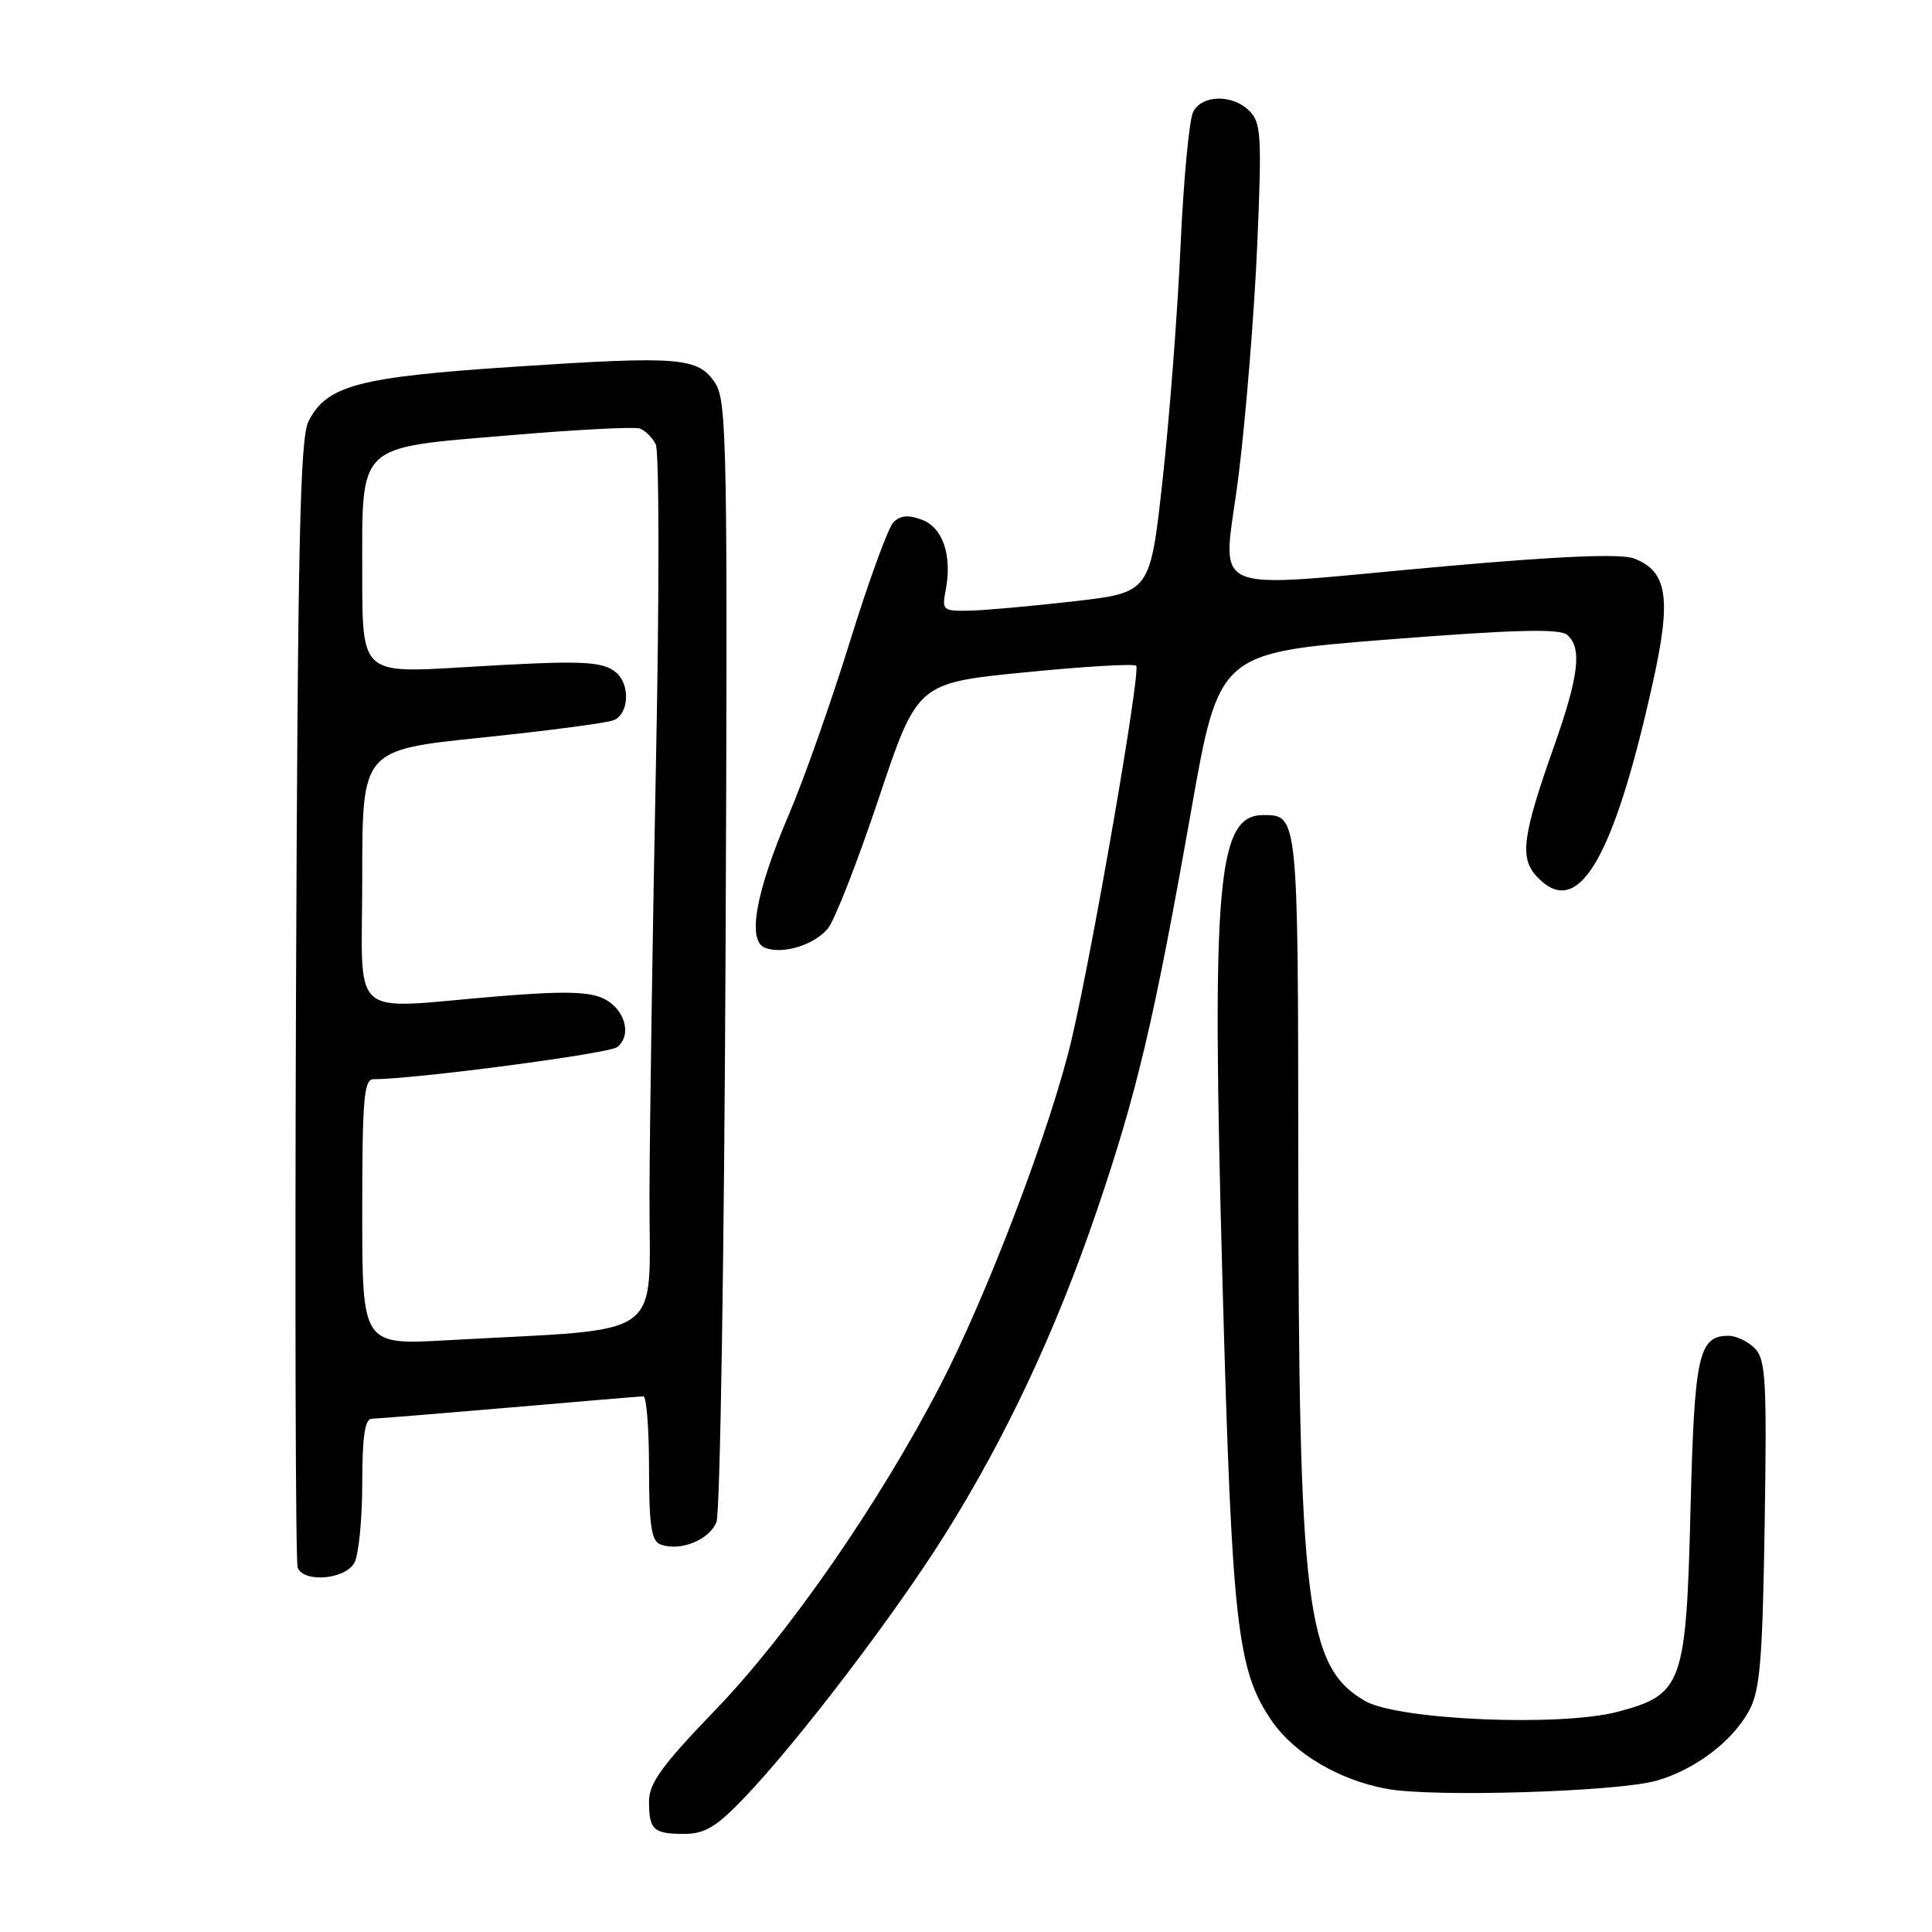 <?xml version="1.0" encoding="UTF-8" standalone="no"?>
<!DOCTYPE svg PUBLIC "-//W3C//DTD SVG 1.1//EN" "http://www.w3.org/Graphics/SVG/1.1/DTD/svg11.dtd" >
<svg xmlns="http://www.w3.org/2000/svg" xmlns:xlink="http://www.w3.org/1999/xlink" version="1.1" viewBox="0 0 256 256">
 <g >
 <path fill="currentColor"
d=" M 98.55 238.29 C 105.65 230.88 118.37 214.21 125.12 203.48 C 133.25 190.54 139.87 176.44 145.31 160.50 C 150.65 144.84 152.95 135.08 157.82 107.50 C 161.52 86.50 161.52 86.50 183.90 84.74 C 200.60 83.43 206.62 83.27 207.64 84.11 C 209.67 85.80 209.22 89.55 205.88 99.00 C 201.77 110.62 201.36 113.63 203.54 116.04 C 208.99 122.07 213.74 114.21 219.01 90.44 C 221.50 79.25 220.95 75.69 216.51 74.00 C 214.79 73.35 206.89 73.67 191.74 75.01 C 158.58 77.95 162.09 79.51 164.15 62.75 C 165.11 54.91 166.21 41.28 166.59 32.46 C 167.21 18.08 167.11 16.25 165.57 14.71 C 163.33 12.48 159.33 12.52 158.11 14.80 C 157.58 15.78 156.83 23.77 156.43 32.55 C 156.04 41.32 154.97 55.25 154.06 63.50 C 152.41 78.50 152.41 78.50 142.45 79.66 C 136.98 80.29 130.76 80.85 128.63 80.91 C 124.94 81.00 124.79 80.88 125.30 78.25 C 126.19 73.64 124.96 69.94 122.19 68.88 C 120.36 68.19 119.30 68.28 118.38 69.21 C 117.69 69.92 115.09 77.03 112.62 85.01 C 110.15 92.98 106.51 103.31 104.52 107.95 C 100.13 118.22 98.97 124.67 101.37 125.59 C 103.72 126.49 107.81 125.25 109.68 123.06 C 110.56 122.03 113.60 114.28 116.42 105.84 C 121.55 90.50 121.55 90.50 135.78 89.09 C 143.61 88.31 150.26 87.92 150.55 88.22 C 151.19 88.86 144.79 125.89 141.97 137.83 C 139.23 149.44 130.81 171.58 124.57 183.61 C 116.47 199.22 104.47 216.54 94.77 226.60 C 87.73 233.90 86.00 236.29 86.00 238.68 C 86.00 242.47 86.57 243.00 90.68 243.00 C 93.37 243.00 94.93 242.07 98.55 238.29 Z  M 219.50 235.95 C 224.61 234.48 229.52 230.77 231.75 226.70 C 233.22 224.00 233.54 220.12 233.83 201.90 C 234.13 182.86 233.97 180.11 232.51 178.65 C 231.60 177.74 230.04 177.00 229.05 177.00 C 225.06 177.00 224.52 179.47 224.00 200.08 C 223.42 223.21 222.94 224.53 214.40 226.81 C 206.81 228.83 185.27 227.92 180.88 225.39 C 173.05 220.88 172.06 212.83 172.03 153.45 C 172.00 108.04 171.99 108.00 167.42 108.00 C 161.27 108.00 160.52 116.66 161.99 170.00 C 163.24 215.39 163.92 221.38 168.55 228.07 C 171.55 232.40 177.46 235.88 183.80 237.04 C 189.94 238.17 214.37 237.42 219.50 235.95 Z  M 46.96 207.07 C 47.53 206.00 48.00 201.28 48.00 196.57 C 48.00 190.39 48.35 188.00 49.25 187.99 C 49.94 187.98 58.15 187.31 67.50 186.51 C 76.85 185.70 84.84 185.03 85.25 185.02 C 85.66 185.01 86.00 189.29 86.00 194.53 C 86.00 202.09 86.31 204.18 87.50 204.64 C 90.08 205.63 94.03 204.05 94.94 201.65 C 95.42 200.39 95.96 166.51 96.14 126.36 C 96.43 59.46 96.32 53.14 94.79 50.80 C 92.52 47.33 90.15 47.14 68.06 48.60 C 47.49 49.96 43.32 51.06 40.89 55.80 C 39.75 58.02 39.45 71.73 39.22 132.46 C 39.07 173.14 39.17 207.01 39.44 207.71 C 40.23 209.77 45.77 209.29 46.96 207.07 Z  M 48.00 160.61 C 48.00 145.65 48.22 143.00 49.49 143.00 C 54.98 143.00 80.74 139.60 81.80 138.74 C 83.79 137.11 82.79 133.66 79.94 132.30 C 78.02 131.38 74.56 131.31 65.94 132.02 C 45.84 133.68 48.00 135.59 48.00 116.19 C 48.00 99.37 48.00 99.37 63.79 97.74 C 72.47 96.84 80.34 95.81 81.29 95.44 C 83.35 94.65 83.55 90.70 81.61 89.09 C 79.77 87.56 76.97 87.47 61.25 88.42 C 48.00 89.22 48.00 89.22 48.00 76.22 C 48.00 58.52 47.07 59.41 67.50 57.68 C 76.30 56.93 84.08 56.53 84.78 56.78 C 85.48 57.03 86.43 57.97 86.89 58.87 C 87.35 59.77 87.37 78.50 86.93 100.50 C 86.49 122.50 86.10 148.44 86.06 158.15 C 85.99 178.00 88.85 175.93 59.25 177.59 C 48.00 178.22 48.00 178.22 48.00 160.61 Z "/>
</g>
</svg>